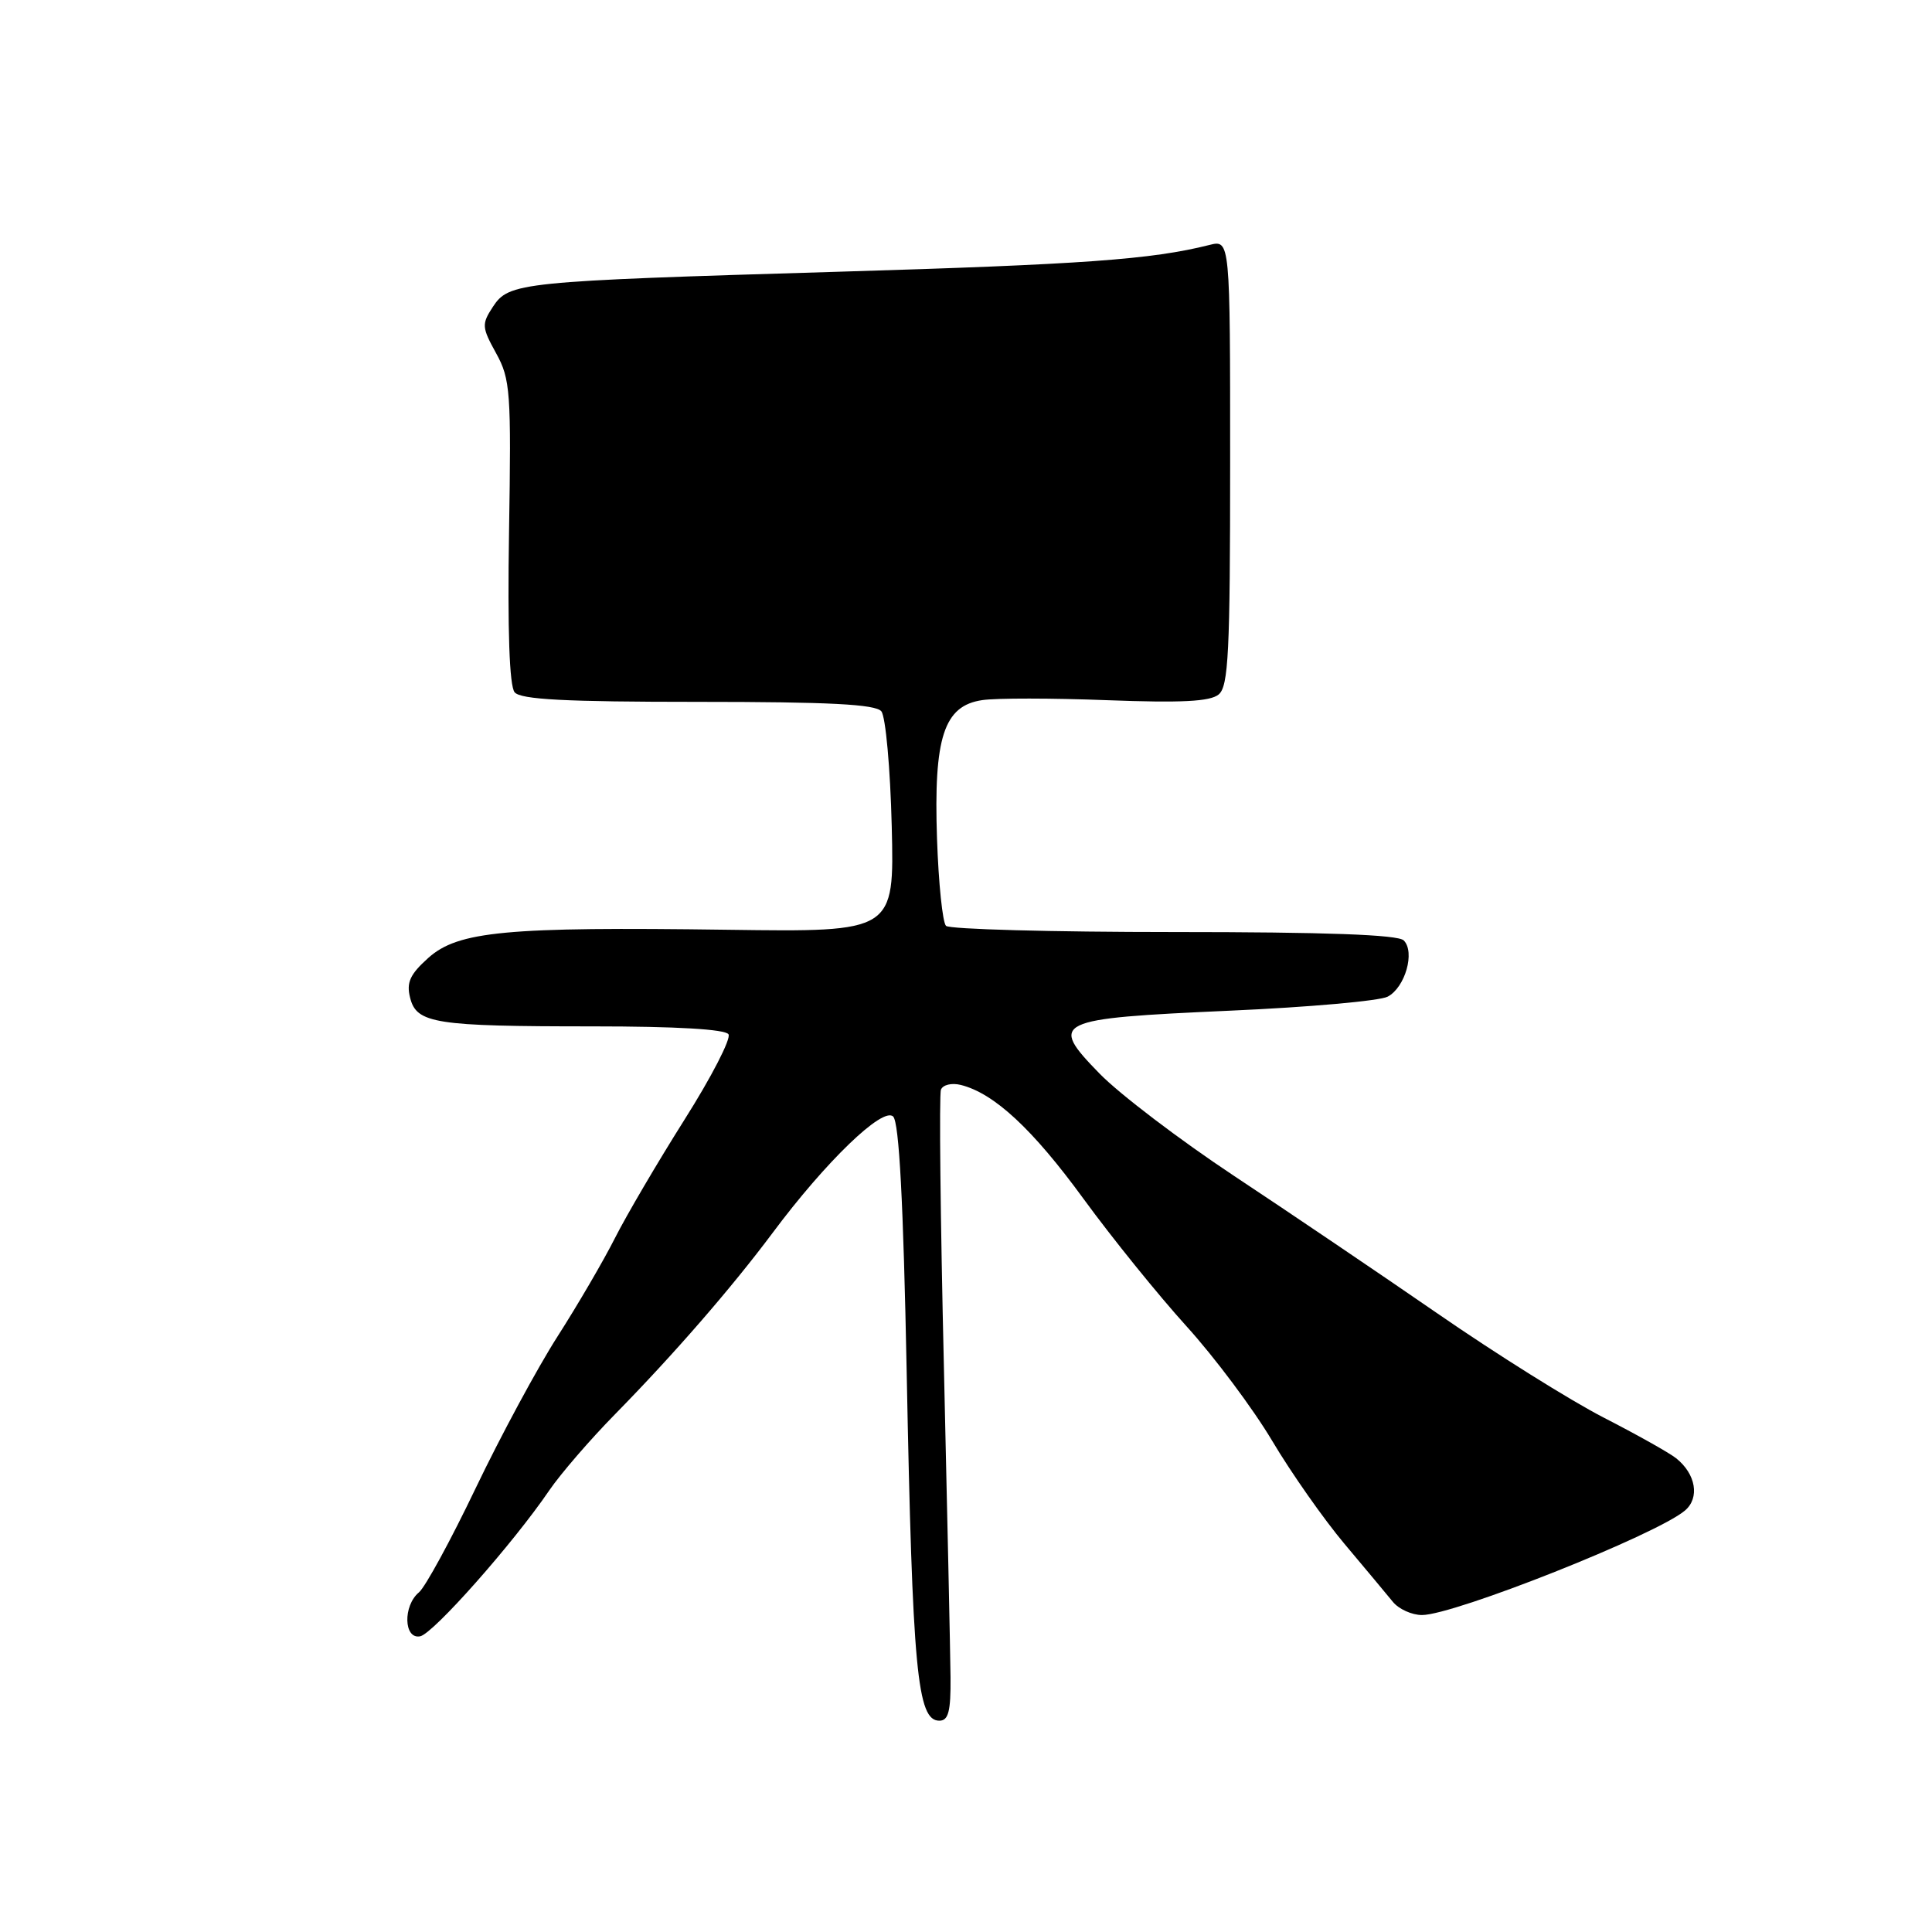 <?xml version="1.0" encoding="UTF-8" standalone="no"?>
<!DOCTYPE svg PUBLIC "-//W3C//DTD SVG 1.1//EN" "http://www.w3.org/Graphics/SVG/1.1/DTD/svg11.dtd" >
<svg xmlns="http://www.w3.org/2000/svg" xmlns:xlink="http://www.w3.org/1999/xlink" version="1.1" viewBox="0 0 256 256">
 <g >
 <path fill="currentColor"
d=" M 125.95 222.25 C 125.92 219.09 125.52 200.54 125.07 181.03 C 124.61 161.52 124.43 145.03 124.68 144.39 C 124.93 143.74 126.10 143.46 127.31 143.76 C 131.72 144.86 136.82 149.59 143.58 158.86 C 147.38 164.07 153.53 171.67 157.23 175.75 C 160.93 179.83 166.03 186.65 168.56 190.90 C 171.09 195.16 175.41 201.31 178.15 204.57 C 180.89 207.83 183.78 211.29 184.56 212.25 C 185.34 213.21 187.08 214.00 188.42 214.00 C 192.69 214.00 219.48 203.36 223.26 200.16 C 225.25 198.48 224.72 195.32 222.10 193.23 C 221.22 192.52 216.90 190.10 212.50 187.84 C 208.10 185.58 198.20 179.38 190.50 174.06 C 182.80 168.75 170.65 160.53 163.50 155.80 C 156.35 151.06 148.34 144.97 145.70 142.26 C 138.92 135.30 139.61 134.97 162.98 133.92 C 173.44 133.46 182.84 132.62 183.88 132.06 C 186.20 130.83 187.53 126.13 186.00 124.61 C 185.25 123.85 175.64 123.50 155.54 123.50 C 139.39 123.50 125.81 123.13 125.35 122.68 C 124.90 122.23 124.36 117.04 124.16 111.15 C 123.70 97.70 125.07 93.51 130.15 92.77 C 131.99 92.49 139.45 92.50 146.73 92.78 C 156.54 93.15 160.35 92.96 161.48 92.02 C 162.78 90.94 163.00 86.45 163.00 61.26 C 163.00 31.77 163.00 31.77 160.25 32.46 C 152.58 34.39 143.56 35.04 111.00 36.01 C 68.73 37.27 67.44 37.41 65.30 40.67 C 63.81 42.95 63.84 43.37 65.74 46.81 C 67.63 50.24 67.75 51.90 67.45 70.48 C 67.24 83.52 67.50 90.89 68.19 91.73 C 68.99 92.69 74.88 93.00 92.50 93.00 C 109.89 93.00 116.01 93.32 116.78 94.25 C 117.35 94.94 117.97 101.80 118.16 109.50 C 118.50 123.50 118.50 123.50 96.50 123.20 C 67.05 122.79 60.72 123.39 56.76 126.92 C 54.33 129.10 53.83 130.18 54.34 132.20 C 55.19 135.62 57.60 136.00 78.57 136.00 C 89.60 136.00 96.12 136.38 96.53 137.05 C 96.89 137.63 94.27 142.72 90.70 148.36 C 87.14 154.00 82.99 161.07 81.48 164.06 C 79.97 167.05 76.55 172.91 73.88 177.08 C 71.21 181.25 66.33 190.30 63.03 197.19 C 59.73 204.09 56.35 210.29 55.52 210.99 C 53.38 212.76 53.49 217.24 55.67 216.82 C 57.39 216.49 67.99 204.52 72.77 197.50 C 74.27 195.30 78.20 190.75 81.50 187.39 C 89.30 179.44 96.90 170.69 102.37 163.37 C 109.43 153.89 117.00 146.60 118.35 147.95 C 119.14 148.74 119.70 159.26 120.14 181.80 C 120.91 221.45 121.53 228.00 124.47 228.00 C 125.67 228.00 125.99 226.77 125.95 222.25 Z "/>
</g>
</svg>